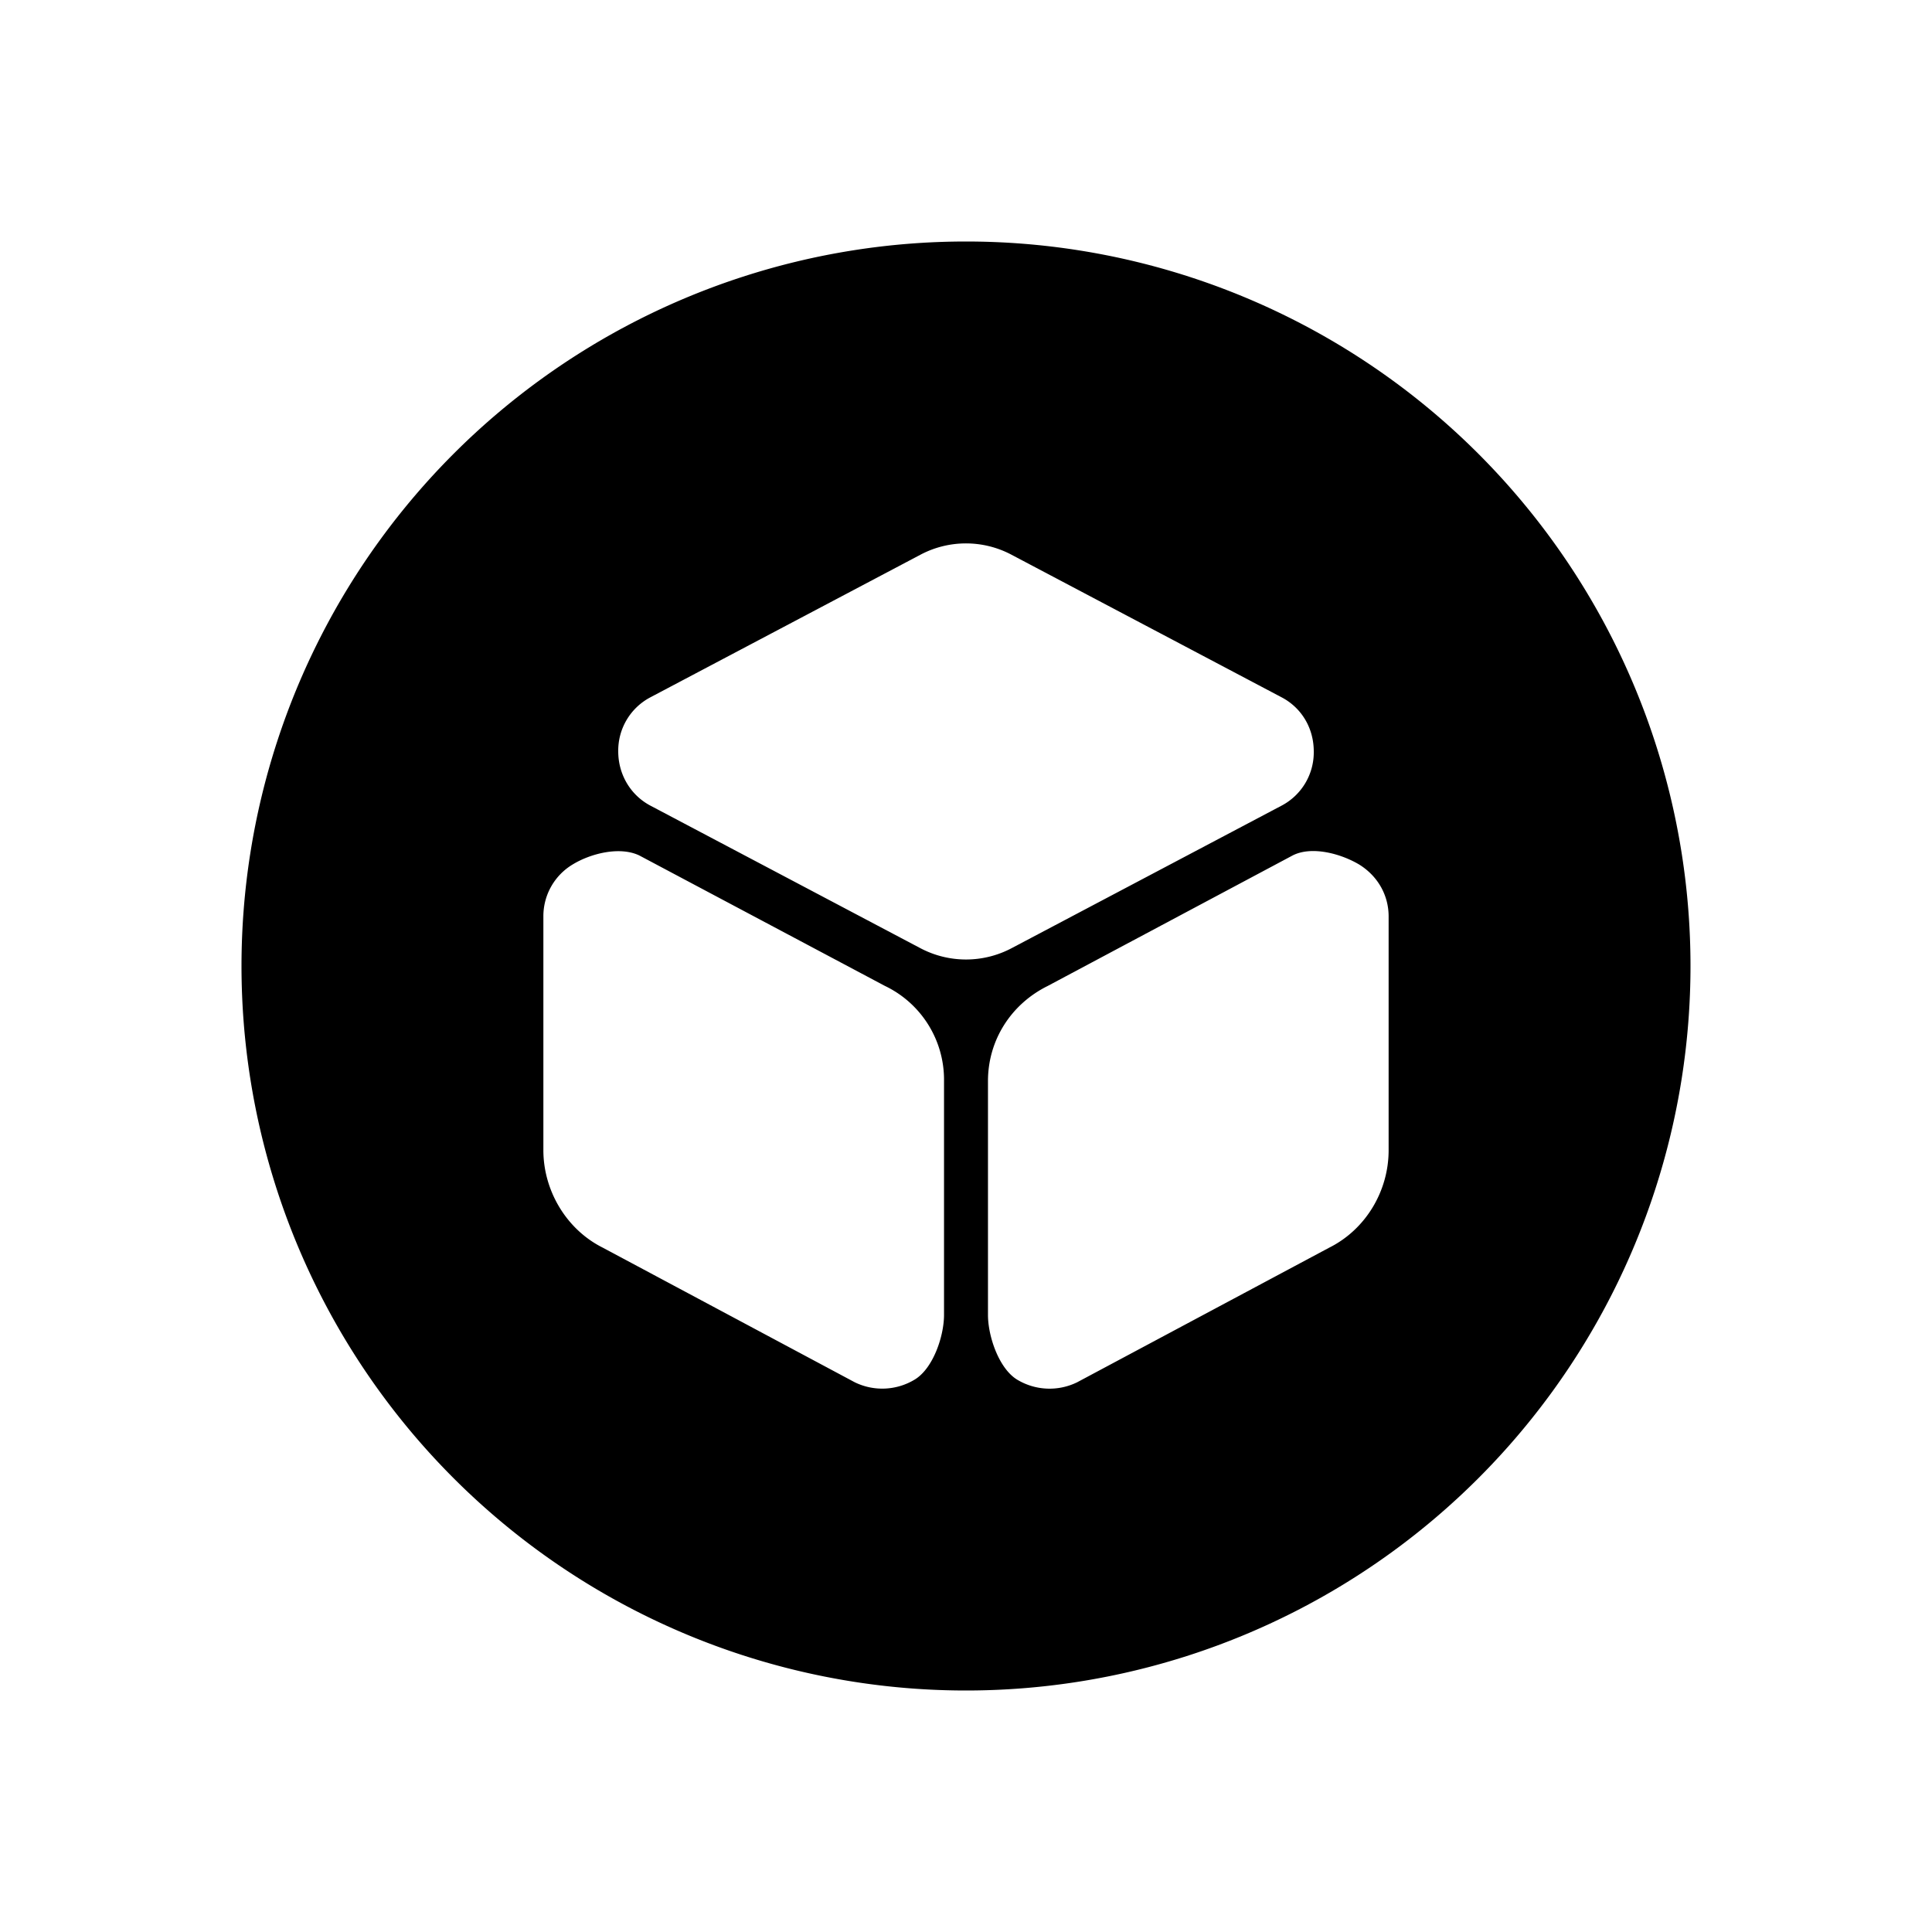 <svg fill="none" height="24" width="24" viewBox="0 0 24 24" xmlns="http://www.w3.org/2000/svg"><path clip-rule="evenodd" d="M12 3a9 9 0 1 0 0 18 9 9 0 0 0 0-18zm3.924 5.664-3.357-1.772a1.208 1.208 0 0 0-1.135 0L8.076 8.664a.748.748 0 0 0-.396.67c0 .284.15.54.396.672l3.356 1.772a1.213 1.213 0 0 0 1.136 0l3.356-1.772a.748.748 0 0 0 .396-.671c0-.289-.15-.54-.396-.671zm-4.932 3.583-3.05-1.62c-.242-.116-.602-.026-.827.111a.749.749 0 0 0-.365.644v2.906c0 .5.284.985.74 1.212l3.126 1.67a.778.778 0 0 0 .746-.032c.23-.138.365-.54.365-.804v-2.906a1.292 1.292 0 0 0-.735-1.181zm5.065-1.62c.236-.121.598-.024.828.113.23.143.365.38.365.644v2.905c0 .506-.284.984-.74 1.211l-3.127 1.67a.779.779 0 0 1-.745-.03c-.23-.138-.365-.542-.365-.805v-2.906c0-.506.285-.954.74-1.18z" fill="currentColor" fill-rule="evenodd"/></svg>